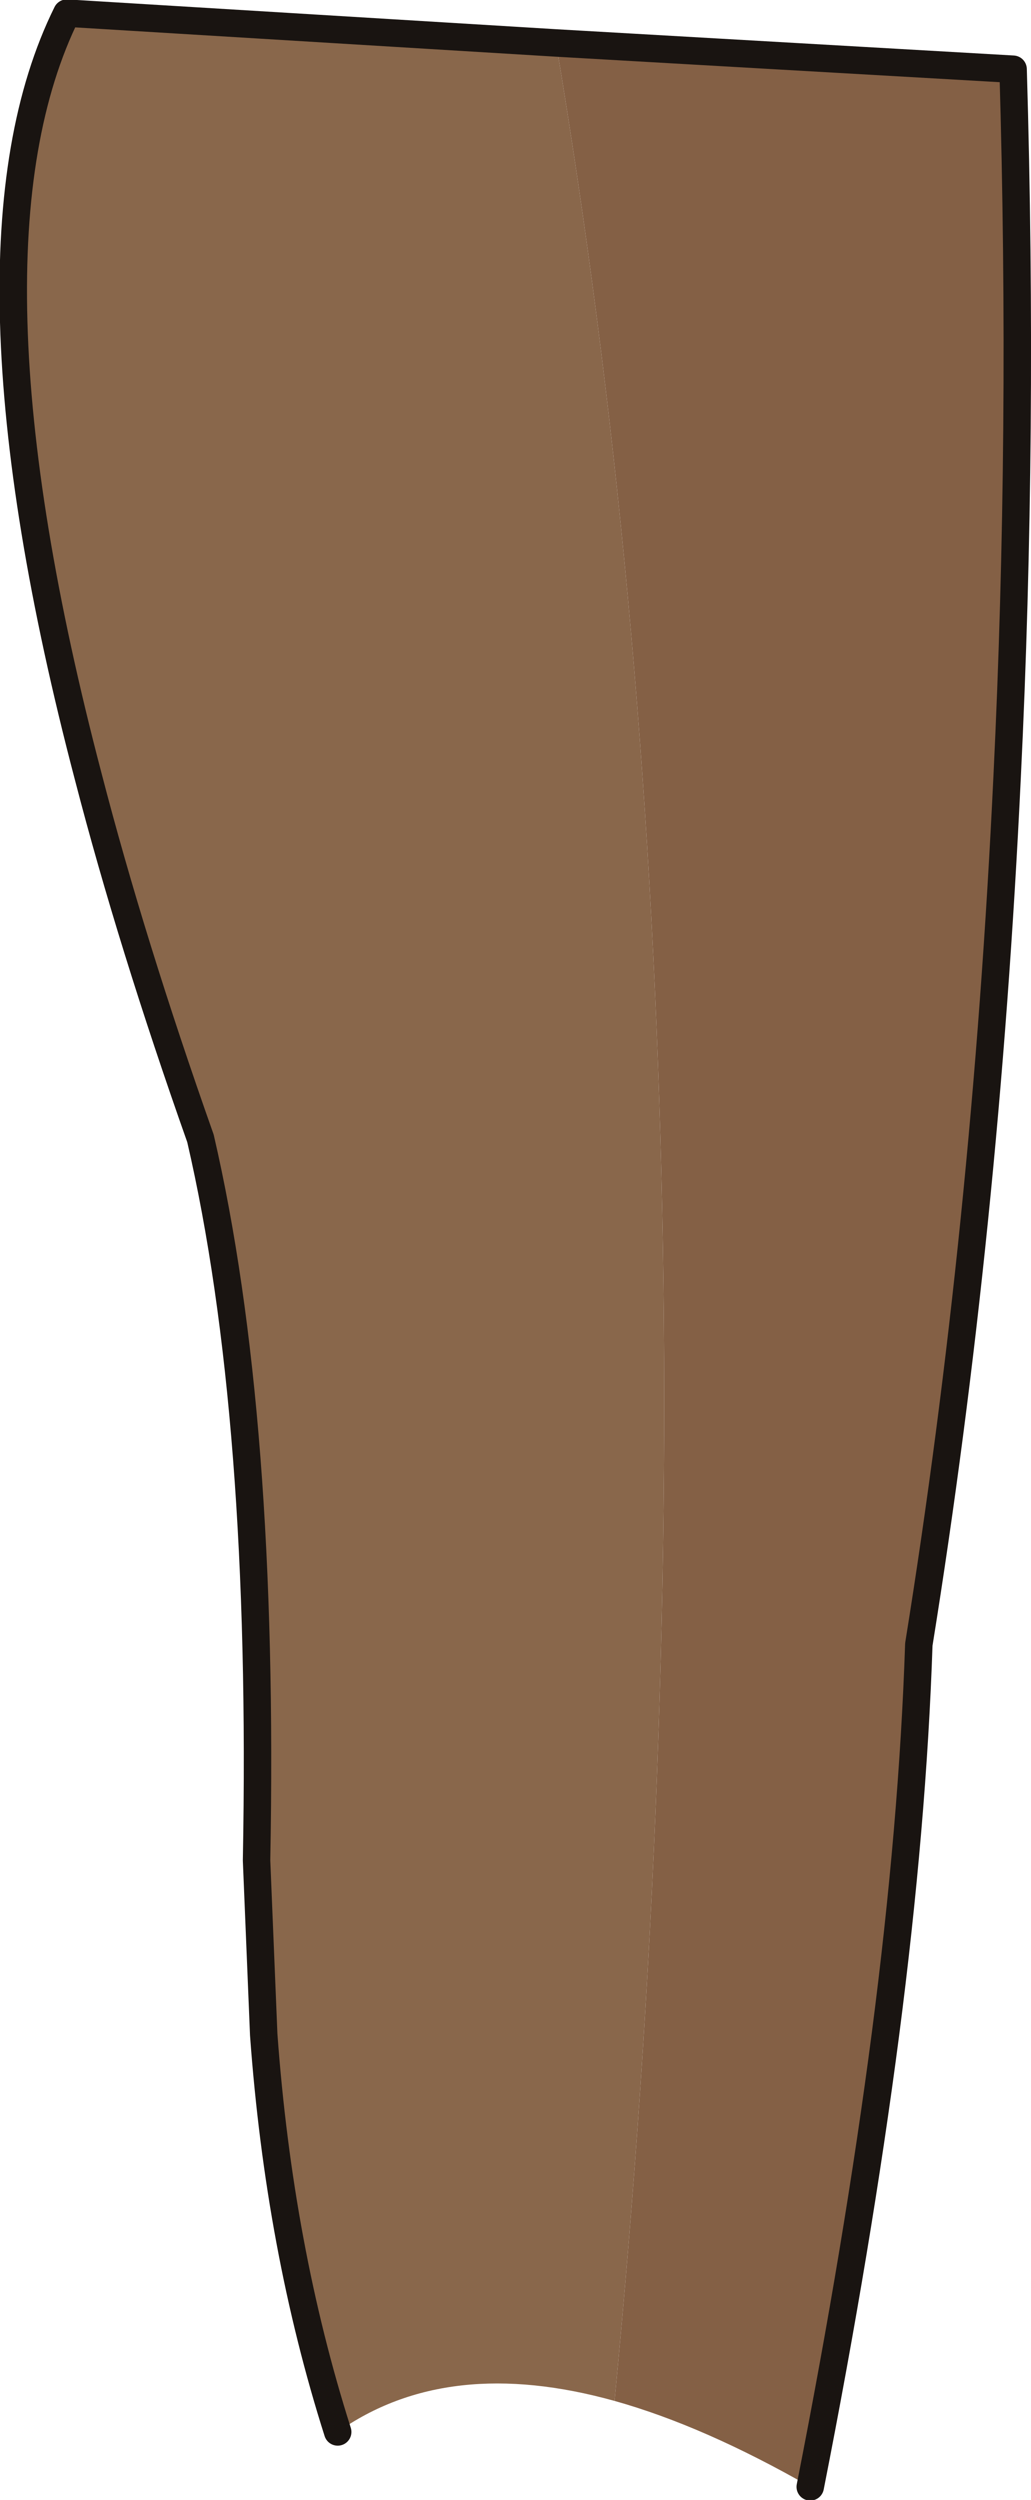 <?xml version="1.0" encoding="UTF-8" standalone="no"?>
<svg xmlns:xlink="http://www.w3.org/1999/xlink" height="104.75px" width="43.2px" xmlns="http://www.w3.org/2000/svg">
  <g transform="matrix(1.0, 0.0, 0.0, 1.0, 21.6, 52.4)">
    <path d="M-7.45 49.5 Q-9.9 41.8 -10.55 32.85 L-10.85 25.55 Q-10.5 6.95 -13.2 -4.7 -16.1 -12.9 -17.9 -19.85 -23.7 -41.95 -18.8 -51.85 L1.7 -50.6 Q9.3 -5.25 4.15 48.2 -2.85 46.25 -7.45 49.5" fill="#89674b" fill-rule="evenodd" stroke="none"/>
    <path d="M1.7 -50.6 L20.85 -49.5 Q21.3 -34.25 20.6 -19.85 19.7 -0.9 16.9 16.5 16.65 24.0 15.5 32.85 14.35 41.65 12.35 51.8 7.9 49.25 4.15 48.2 9.3 -5.25 1.7 -50.6" fill="#846045" fill-rule="evenodd" stroke="none"/>
    <path d="M-7.45 49.5 Q-9.9 41.8 -10.55 32.85 L-10.85 25.55 Q-10.5 6.95 -13.2 -4.7 -16.1 -12.9 -17.9 -19.85 -23.7 -41.95 -18.8 -51.85 L1.7 -50.6 20.85 -49.5 Q21.3 -34.25 20.6 -19.85 19.7 -0.9 16.9 16.5 16.65 24.0 15.5 32.85 14.35 41.65 12.35 51.8" fill="none" stroke="#191411" stroke-linecap="round" stroke-linejoin="round" stroke-width="1.15"/>
  </g>
</svg>
